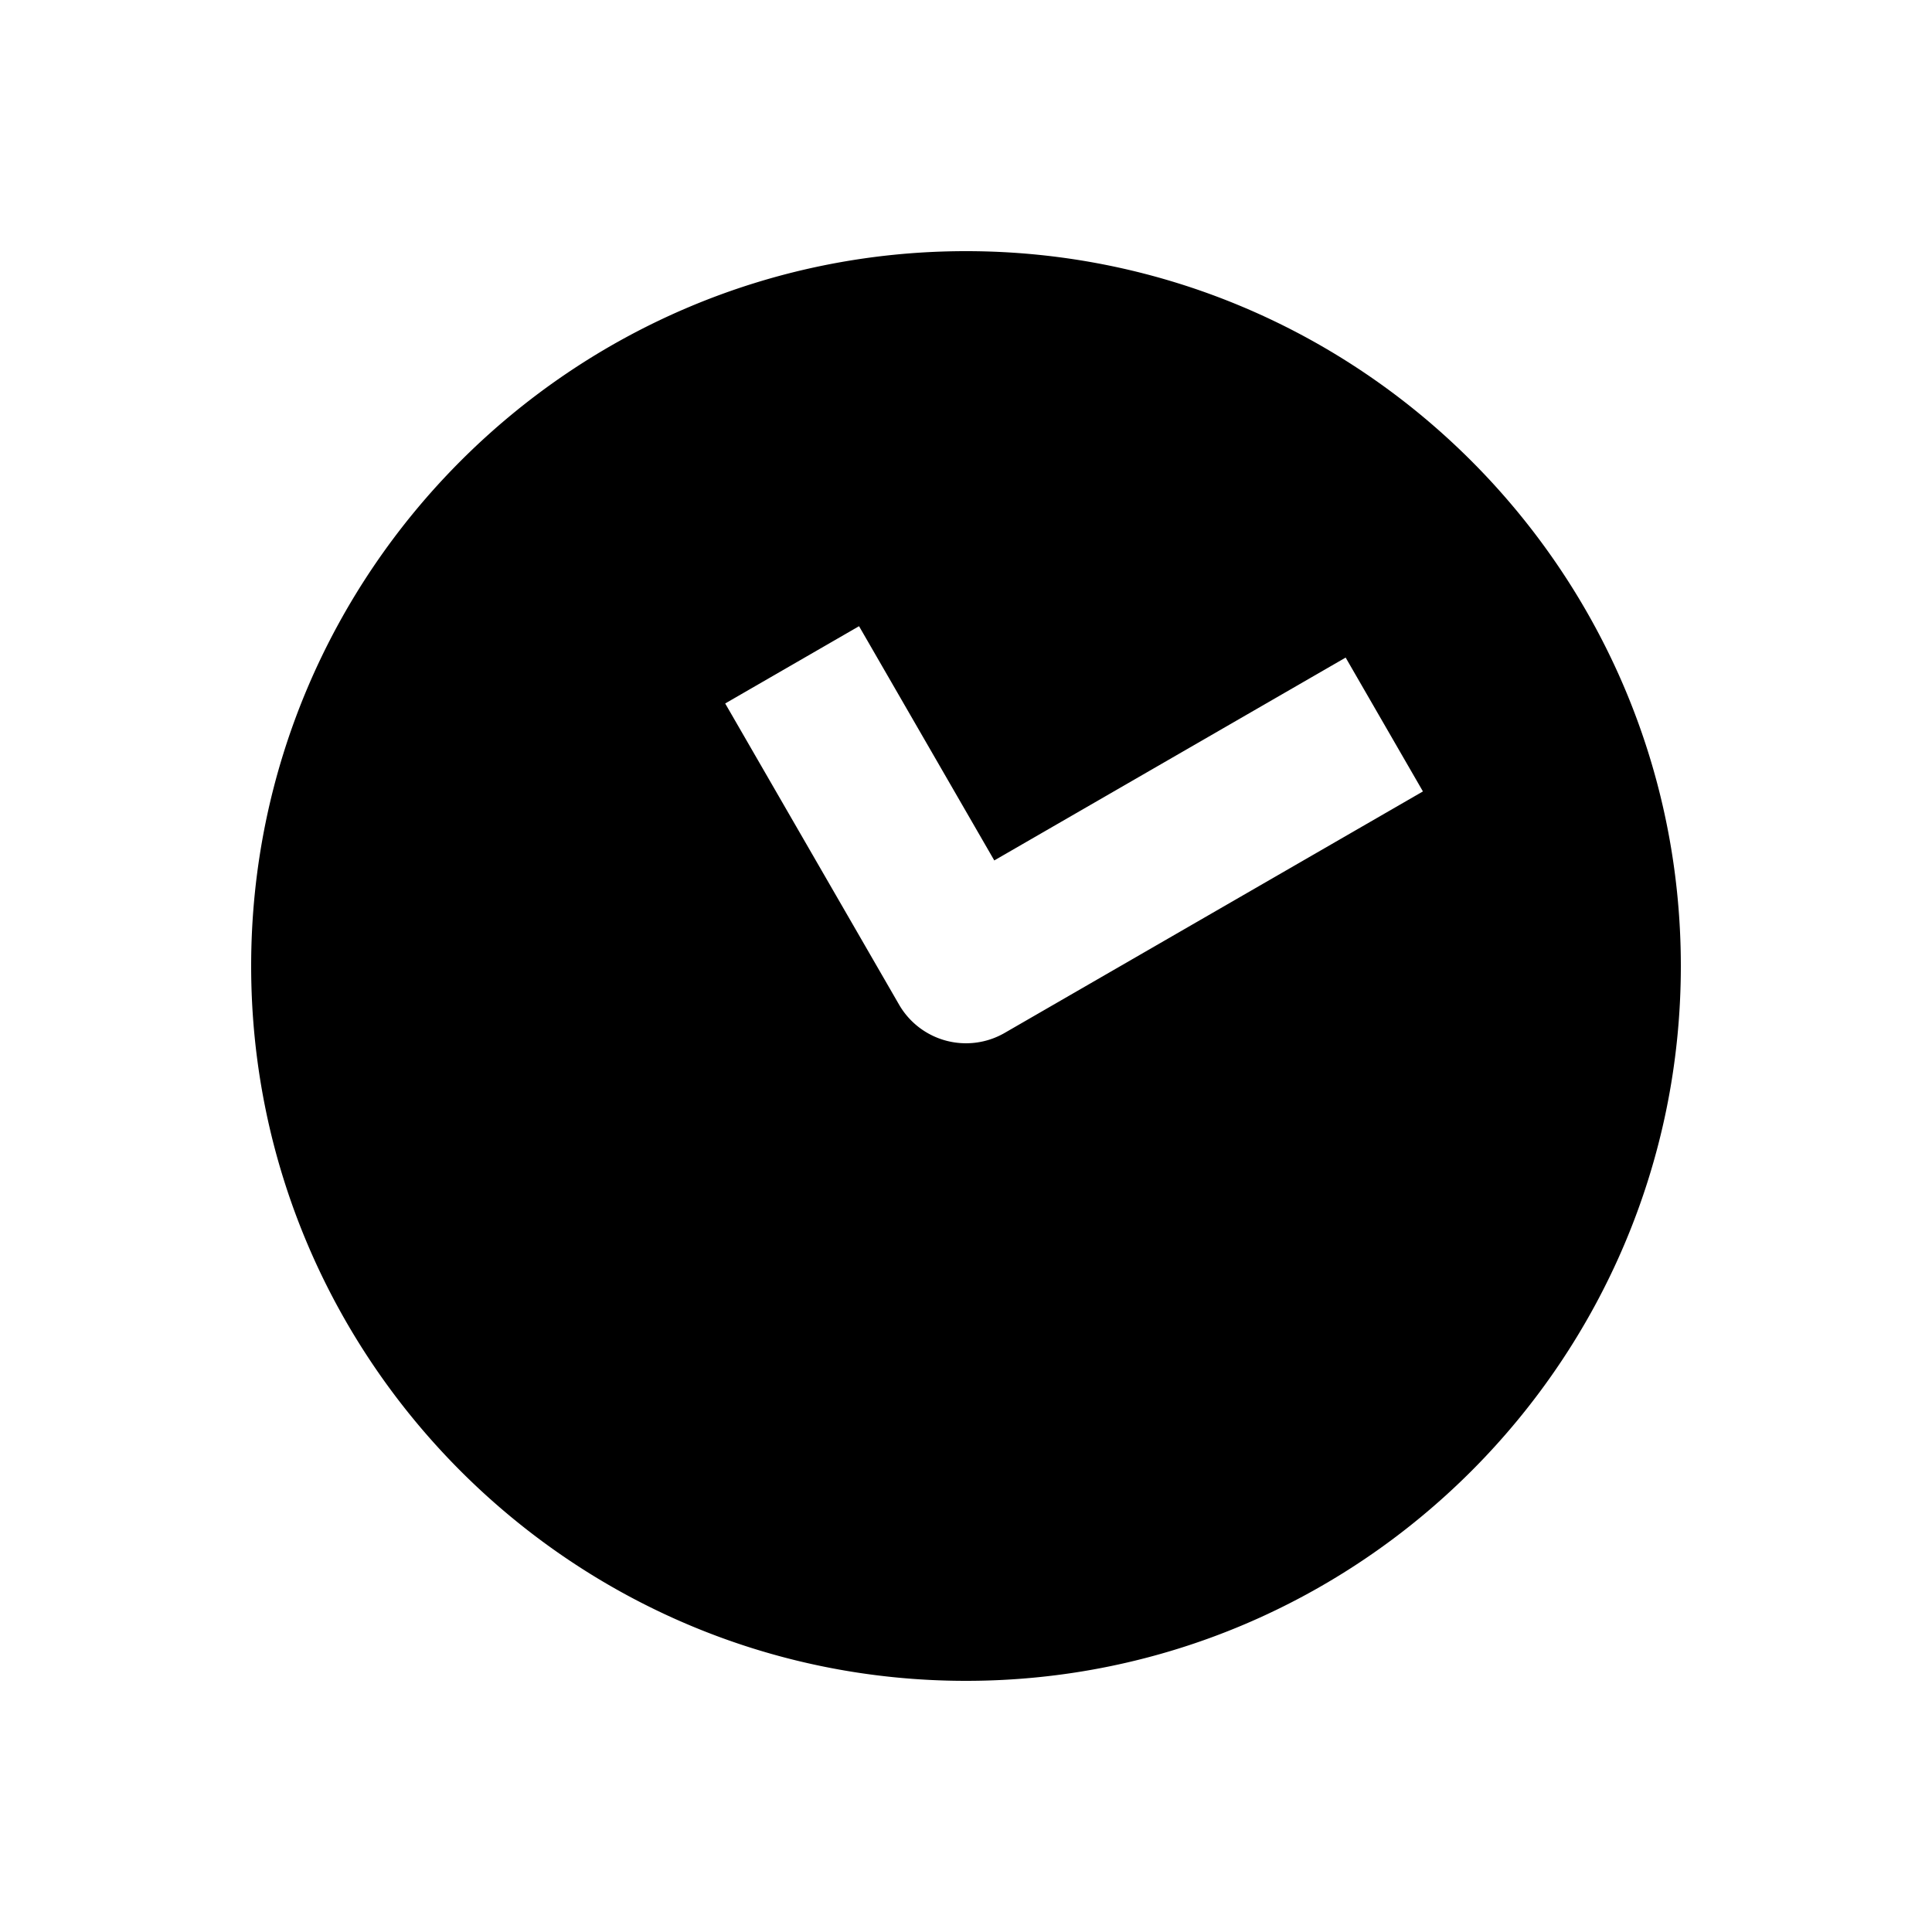 <svg xmlns="http://www.w3.org/2000/svg" width="1000" height="1000"><path d="M500 130c-203.99 0-370 166.01-370 370s166.01 370 370 370 370-166.01 370-370-166.01-370-370-370zm-55.36 194.115 20 34.64 50 86.604 147.225-85 34.64-20 40 69.282-34.64 20L520 534.64A40.004 40.004 0 0 1 465.36 520l-70-121.244-20-34.64 69.28-40z" style="-inkscape-stroke:none"/></svg>